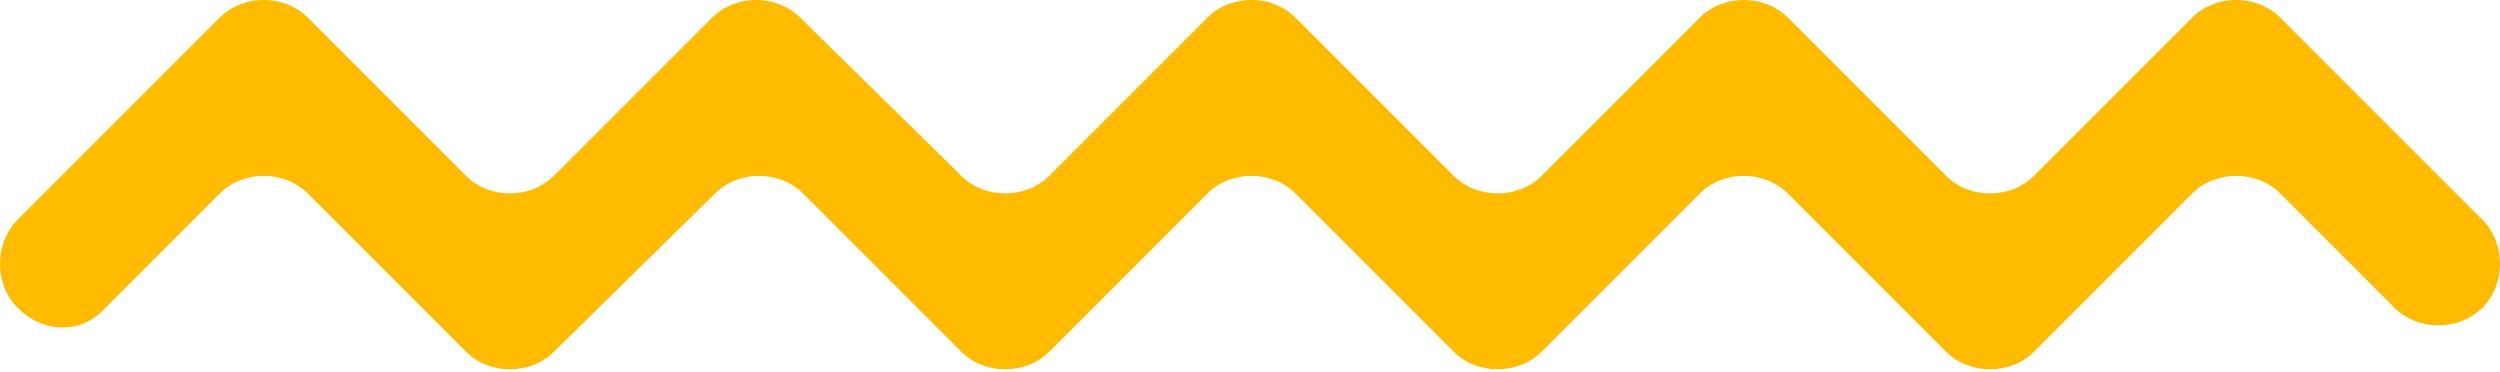 <?xml version="1.0" encoding="utf-8"?>
<!-- Generator: Adobe Illustrator 25.3.1, SVG Export Plug-In . SVG Version: 6.00 Build 0)  -->
<svg version="1.1" id="Layer_1" xmlns="http://www.w3.org/2000/svg" xmlns:xlink="http://www.w3.org/1999/xlink" x="0px" y="0px"
	 viewBox="0 0 85.3 12.7" style="enable-background:new 0 0 85.3 12.7;" xml:space="preserve">
<style type="text/css">
	.st0{fill:#FFBB00;}
</style>
<g>
	<path class="st0" d="M0.6,10.5L0.6,10.5c-0.8-0.8-0.8-2.2,0-3l6.9-6.9c0.8-0.8,2.2-0.8,3,0L15.9,6c0.8,0.8,2.2,0.8,3,0l5.4-5.4
		c0.8-0.8,2.2-0.8,3,0L32.8,6c0.8,0.8,2.2,0.8,3,0l5.4-5.4c0.8-0.8,2.2-0.8,3,0L49.6,6c0.8,0.8,2.2,0.8,3,0L58,0.6
		c0.8-0.8,2.2-0.8,3,0L66.4,6c0.8,0.8,2.2,0.8,3,0l5.4-5.4c0.8-0.8,2.2-0.8,3,0l6.9,6.9c0.8,0.8,0.8,2.2,0,3s-2.2,0.8-3,0l-3.9-3.9
		c-0.8-0.8-2.2-0.8-3,0L69.4,12c-0.8,0.8-2.2,0.8-3,0L61,6.6c-0.8-0.8-2.2-0.8-3,0L52.6,12c-0.8,0.8-2.2,0.8-3,0l-5.4-5.4
		c-0.8-0.8-2.2-0.8-3,0L35.8,12c-0.8,0.8-2.2,0.8-3,0l-5.4-5.4c-0.8-0.8-2.2-0.8-3,0L18.9,12c-0.8,0.8-2.2,0.8-3,0l-5.4-5.4
		c-0.8-0.8-2.2-0.8-3,0l-3.9,3.9C2.8,11.4,1.5,11.4,0.6,10.5"/>
</g>
</svg>
